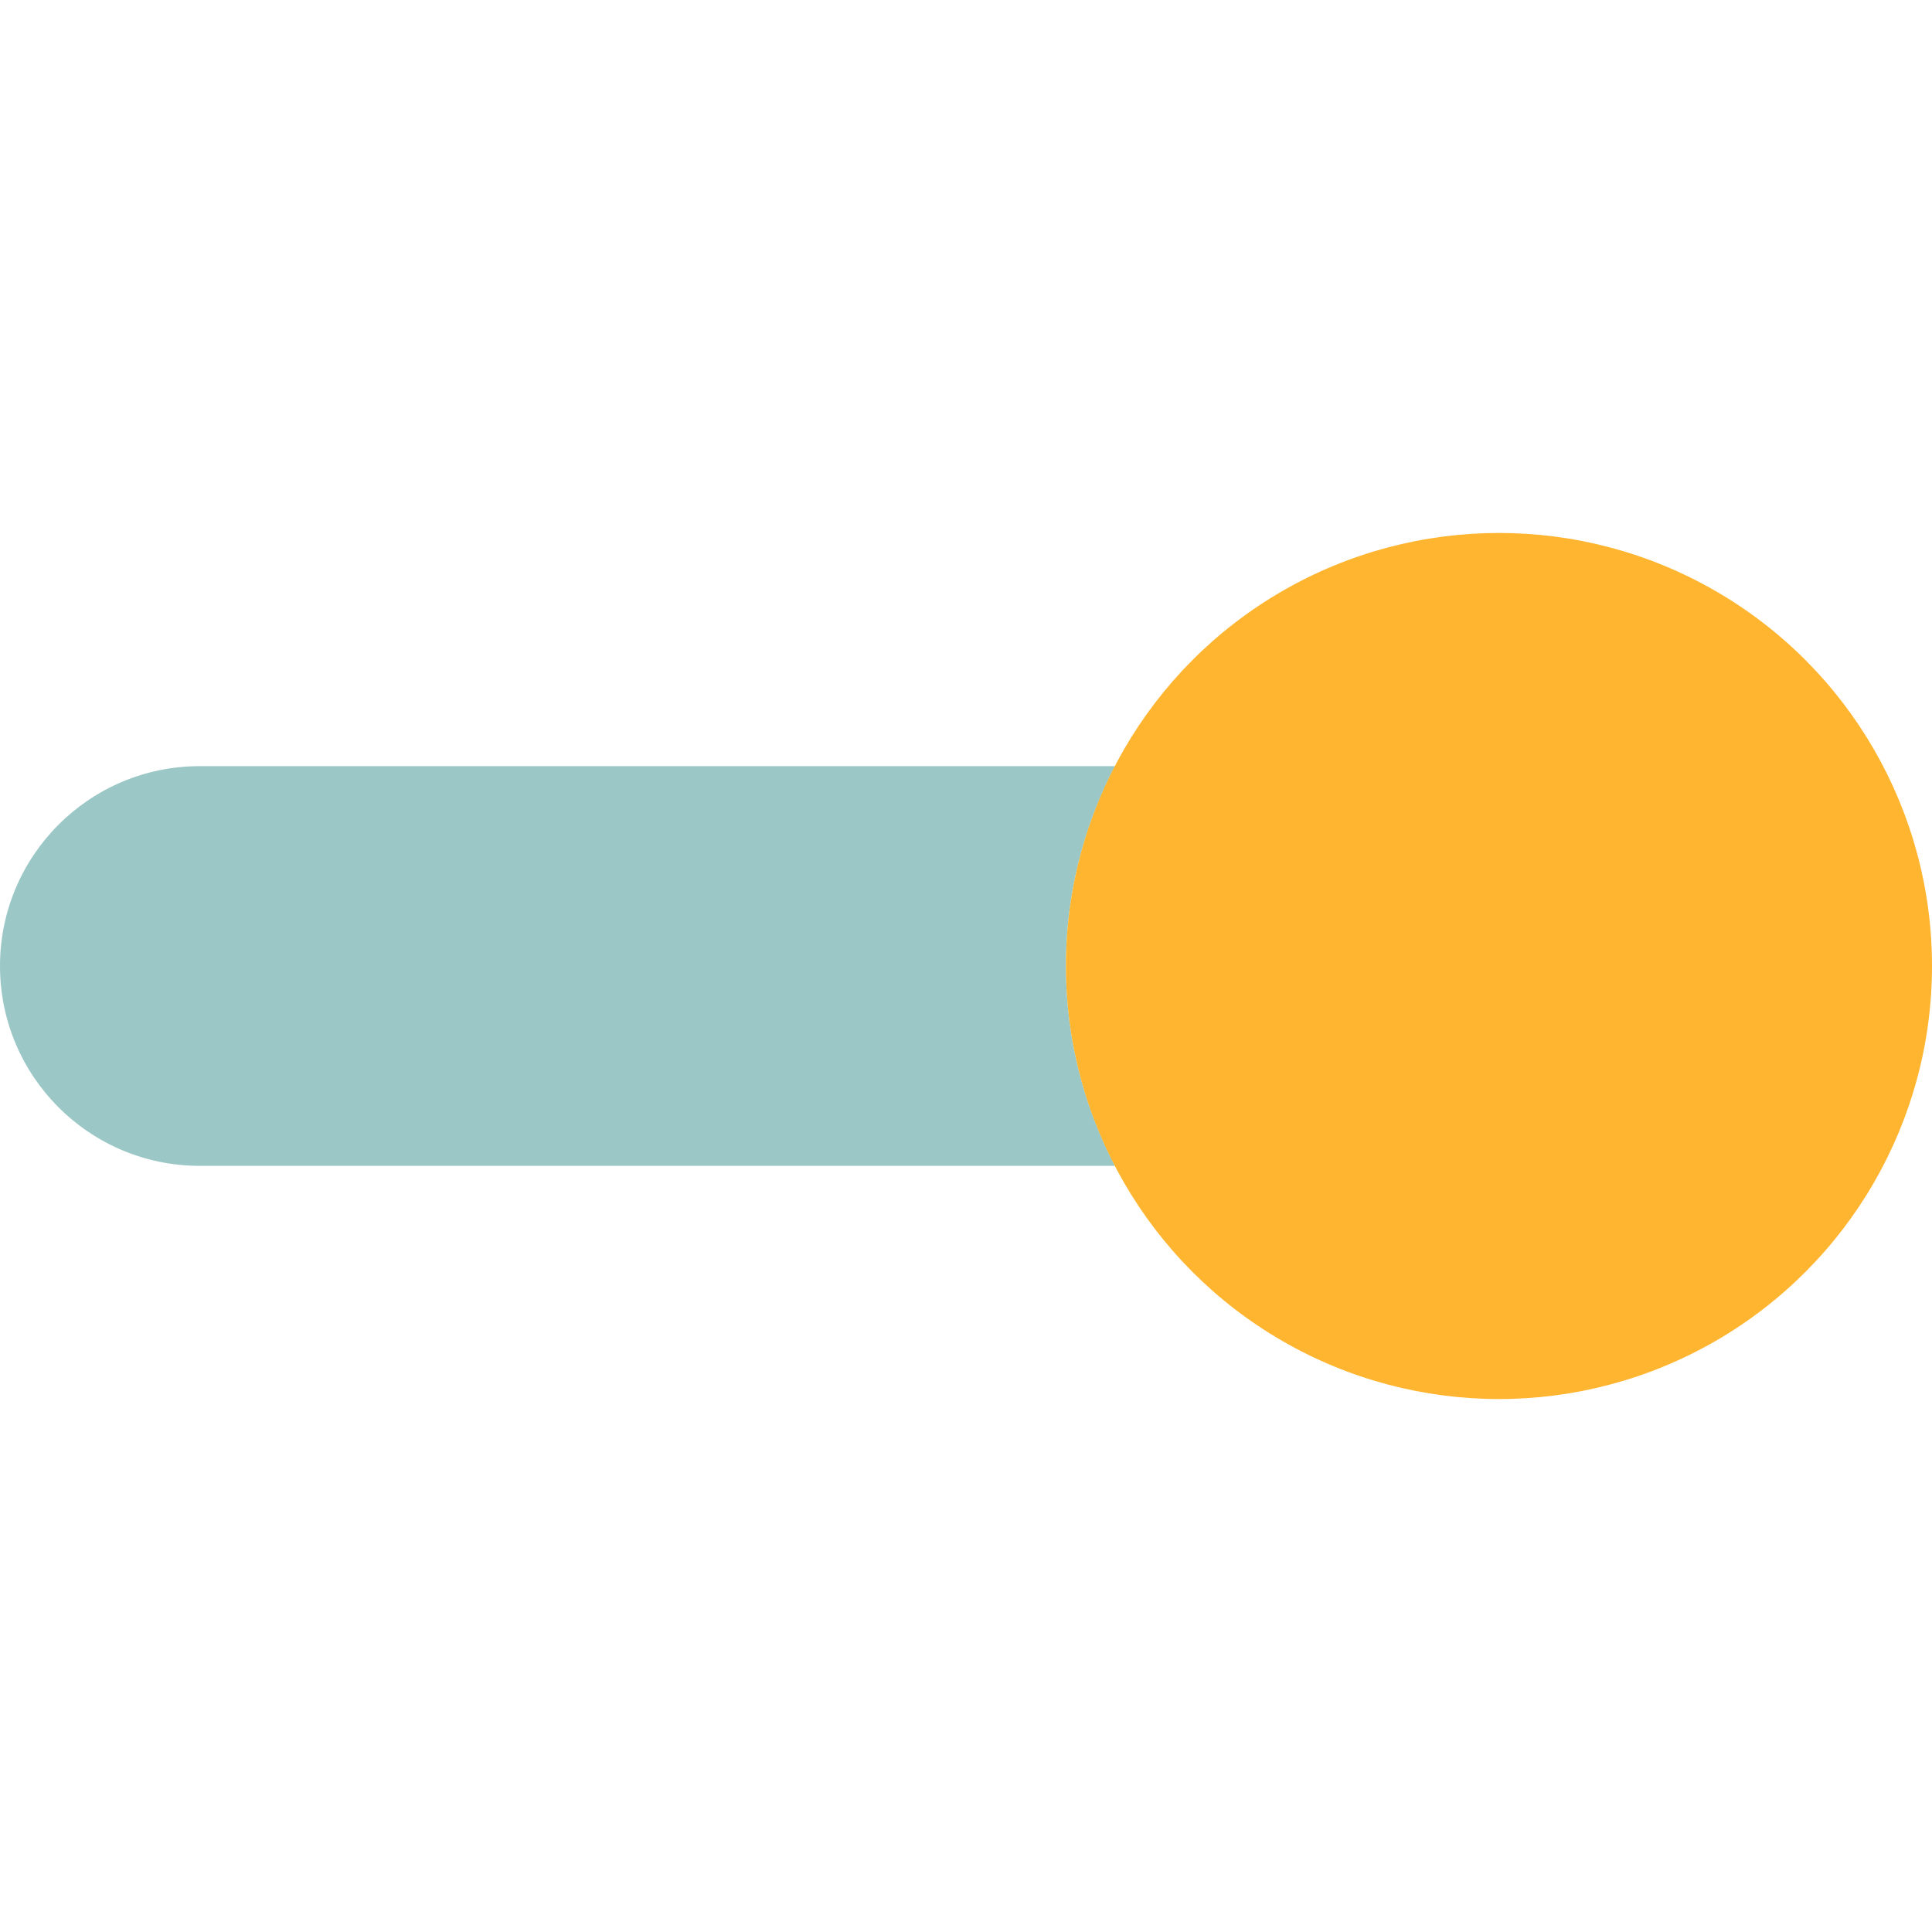 <?xml version="1.0"?>
<svg xmlns="http://www.w3.org/2000/svg" xmlns:xlink="http://www.w3.org/1999/xlink" version="1.1" id="Capa_1" x="0px" y="0px" viewBox="0 0 58 58" style="enable-background:new 0 0 58 58;" xml:space="preserve" width="512px" height="512px" class=""><g><path style="fill:#9BC8C6" d="M6,23h27.474C32.537,24.796,32,26.834,32,29s0.537,4.204,1.474,6H6c-3.314,0-6-2.686-6-6  C0,25.686,2.686,23,6,23z" data-original="#839594" class="active-path" data-old_color="#839594"/><circle style="fill:#FFB52F" cx="45" cy="29" r="13" data-original="#61B872" class="" data-old_color="#61B872"/></g> </svg>
